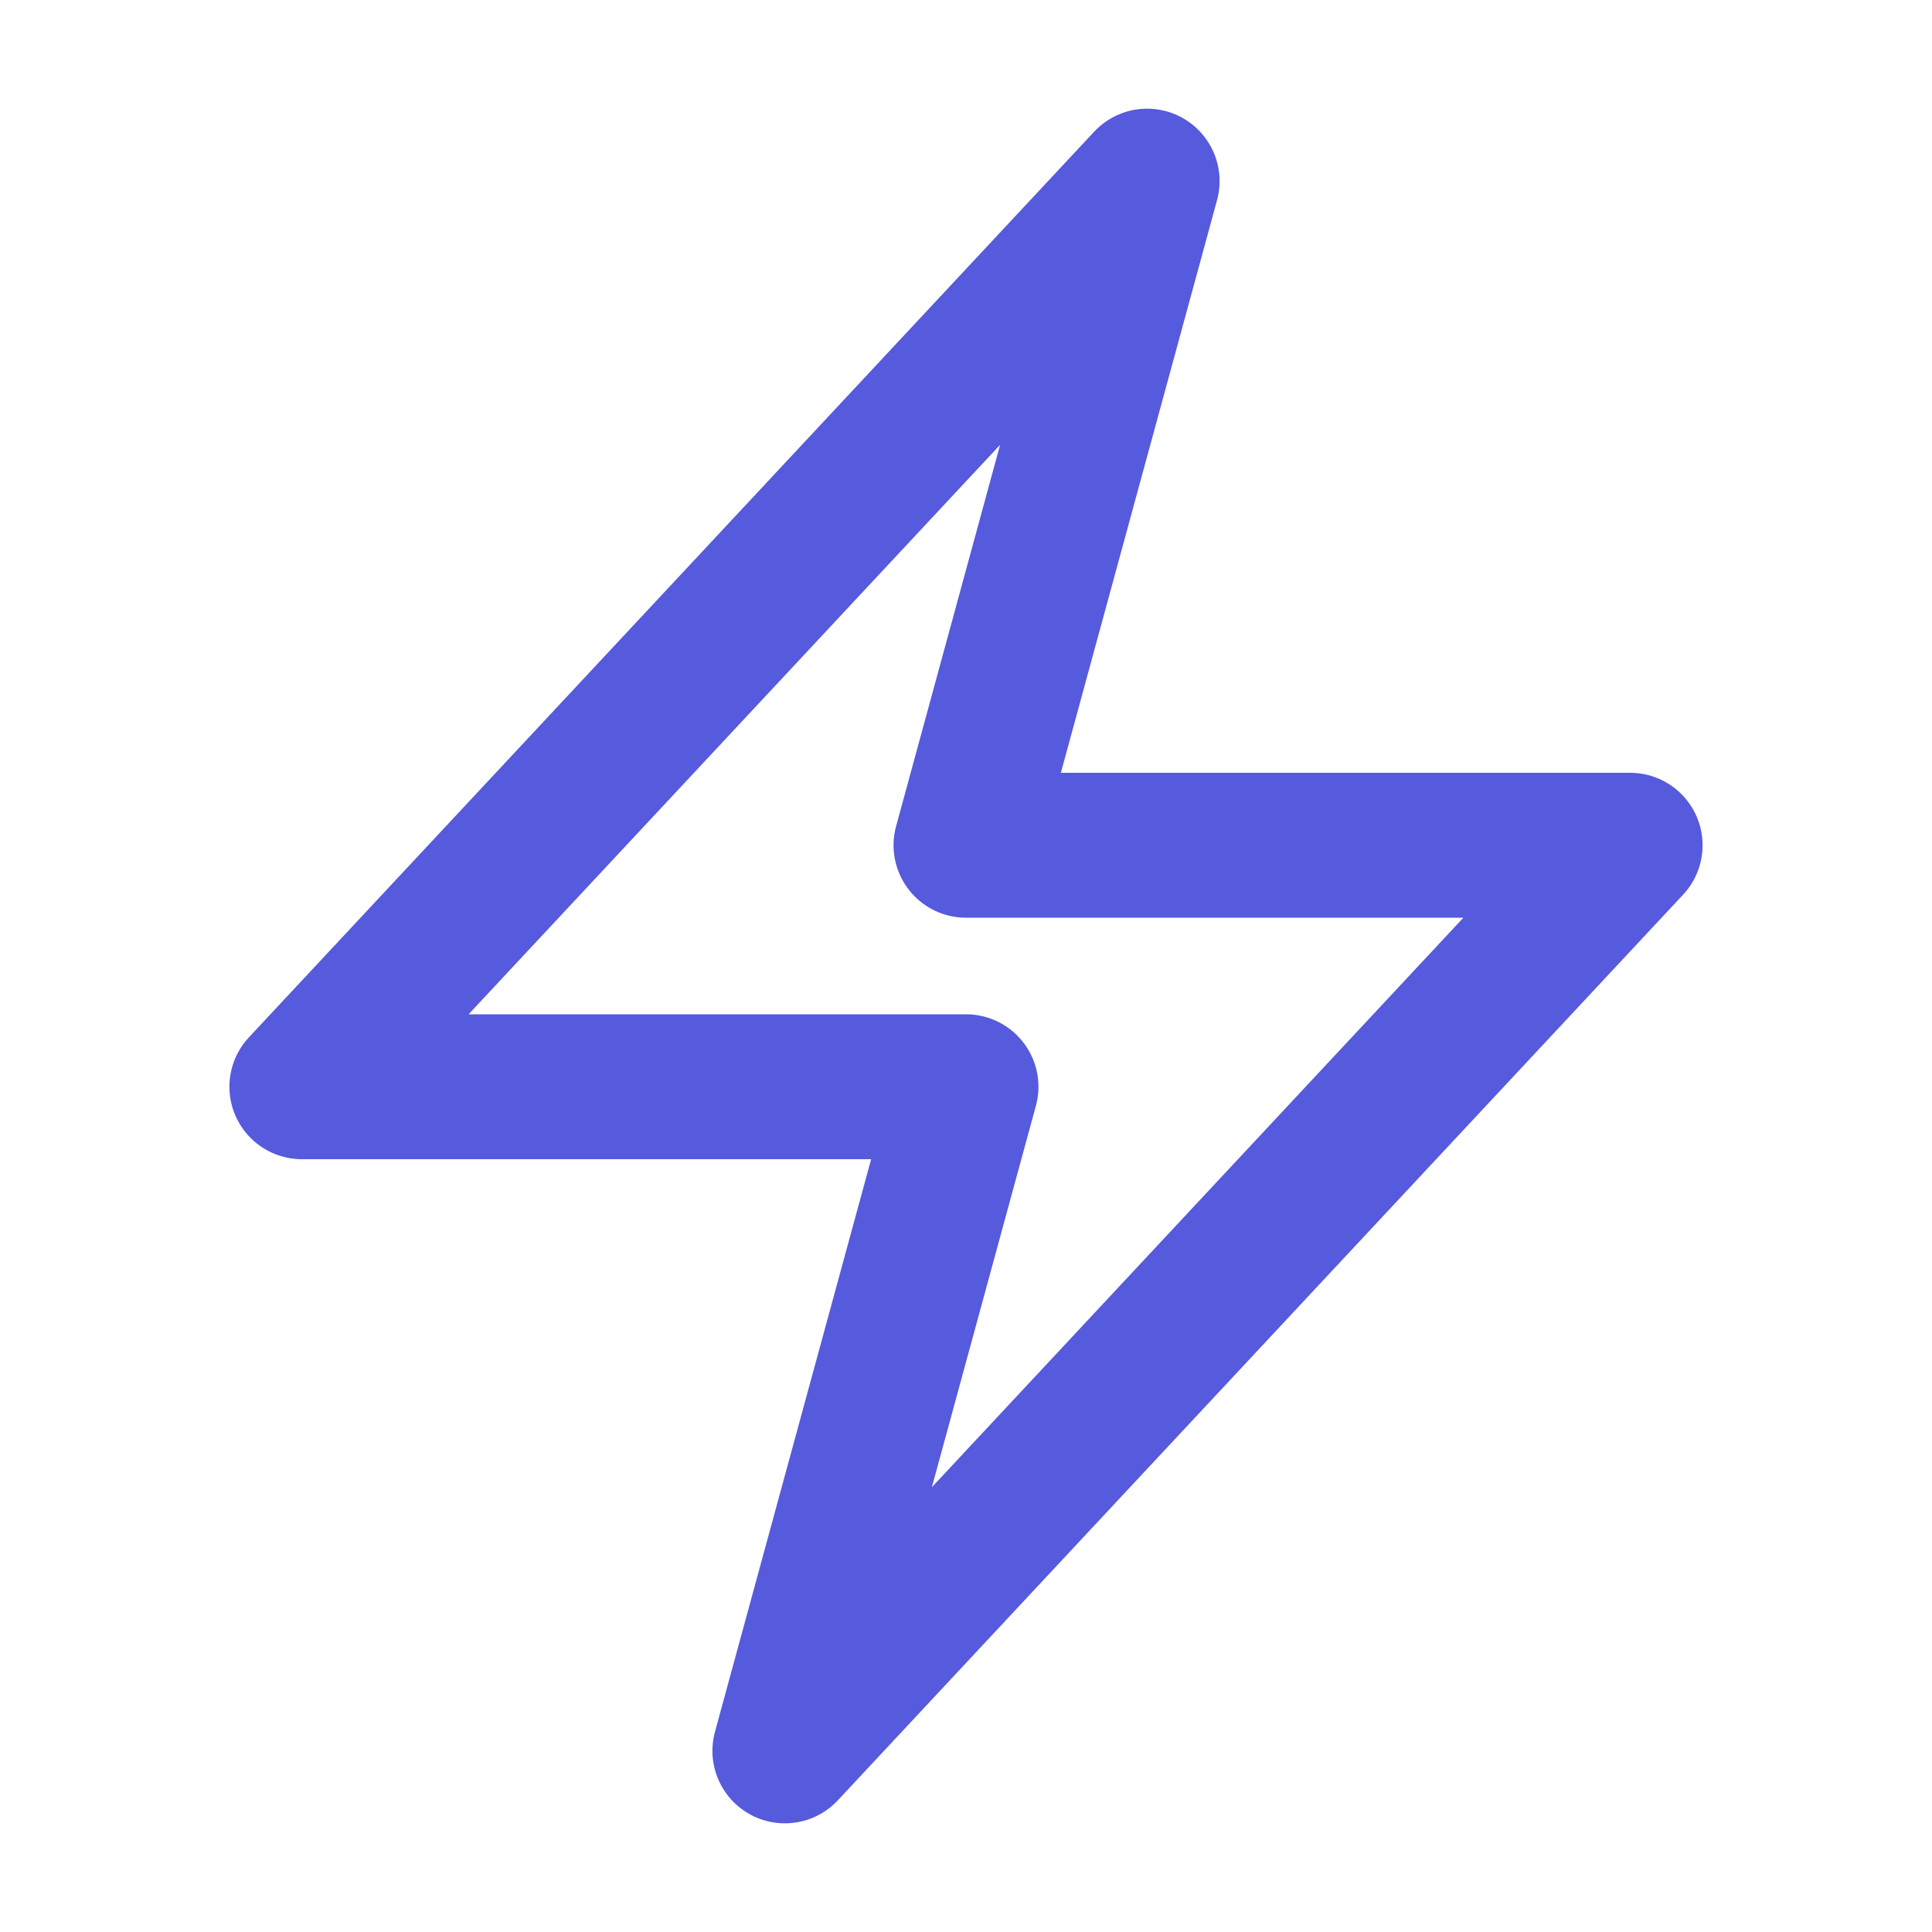 <svg width="20" height="20" viewBox="0 0 20 20" fill="none" xmlns="http://www.w3.org/2000/svg">
<path d="M3.125 11.25L11.875 1.875L10 8.75H16.875L8.125 18.125L10 11.25H3.125Z" stroke="#565ADD" stroke-width="1.5" stroke-linecap="round" stroke-linejoin="round"/>
</svg>
